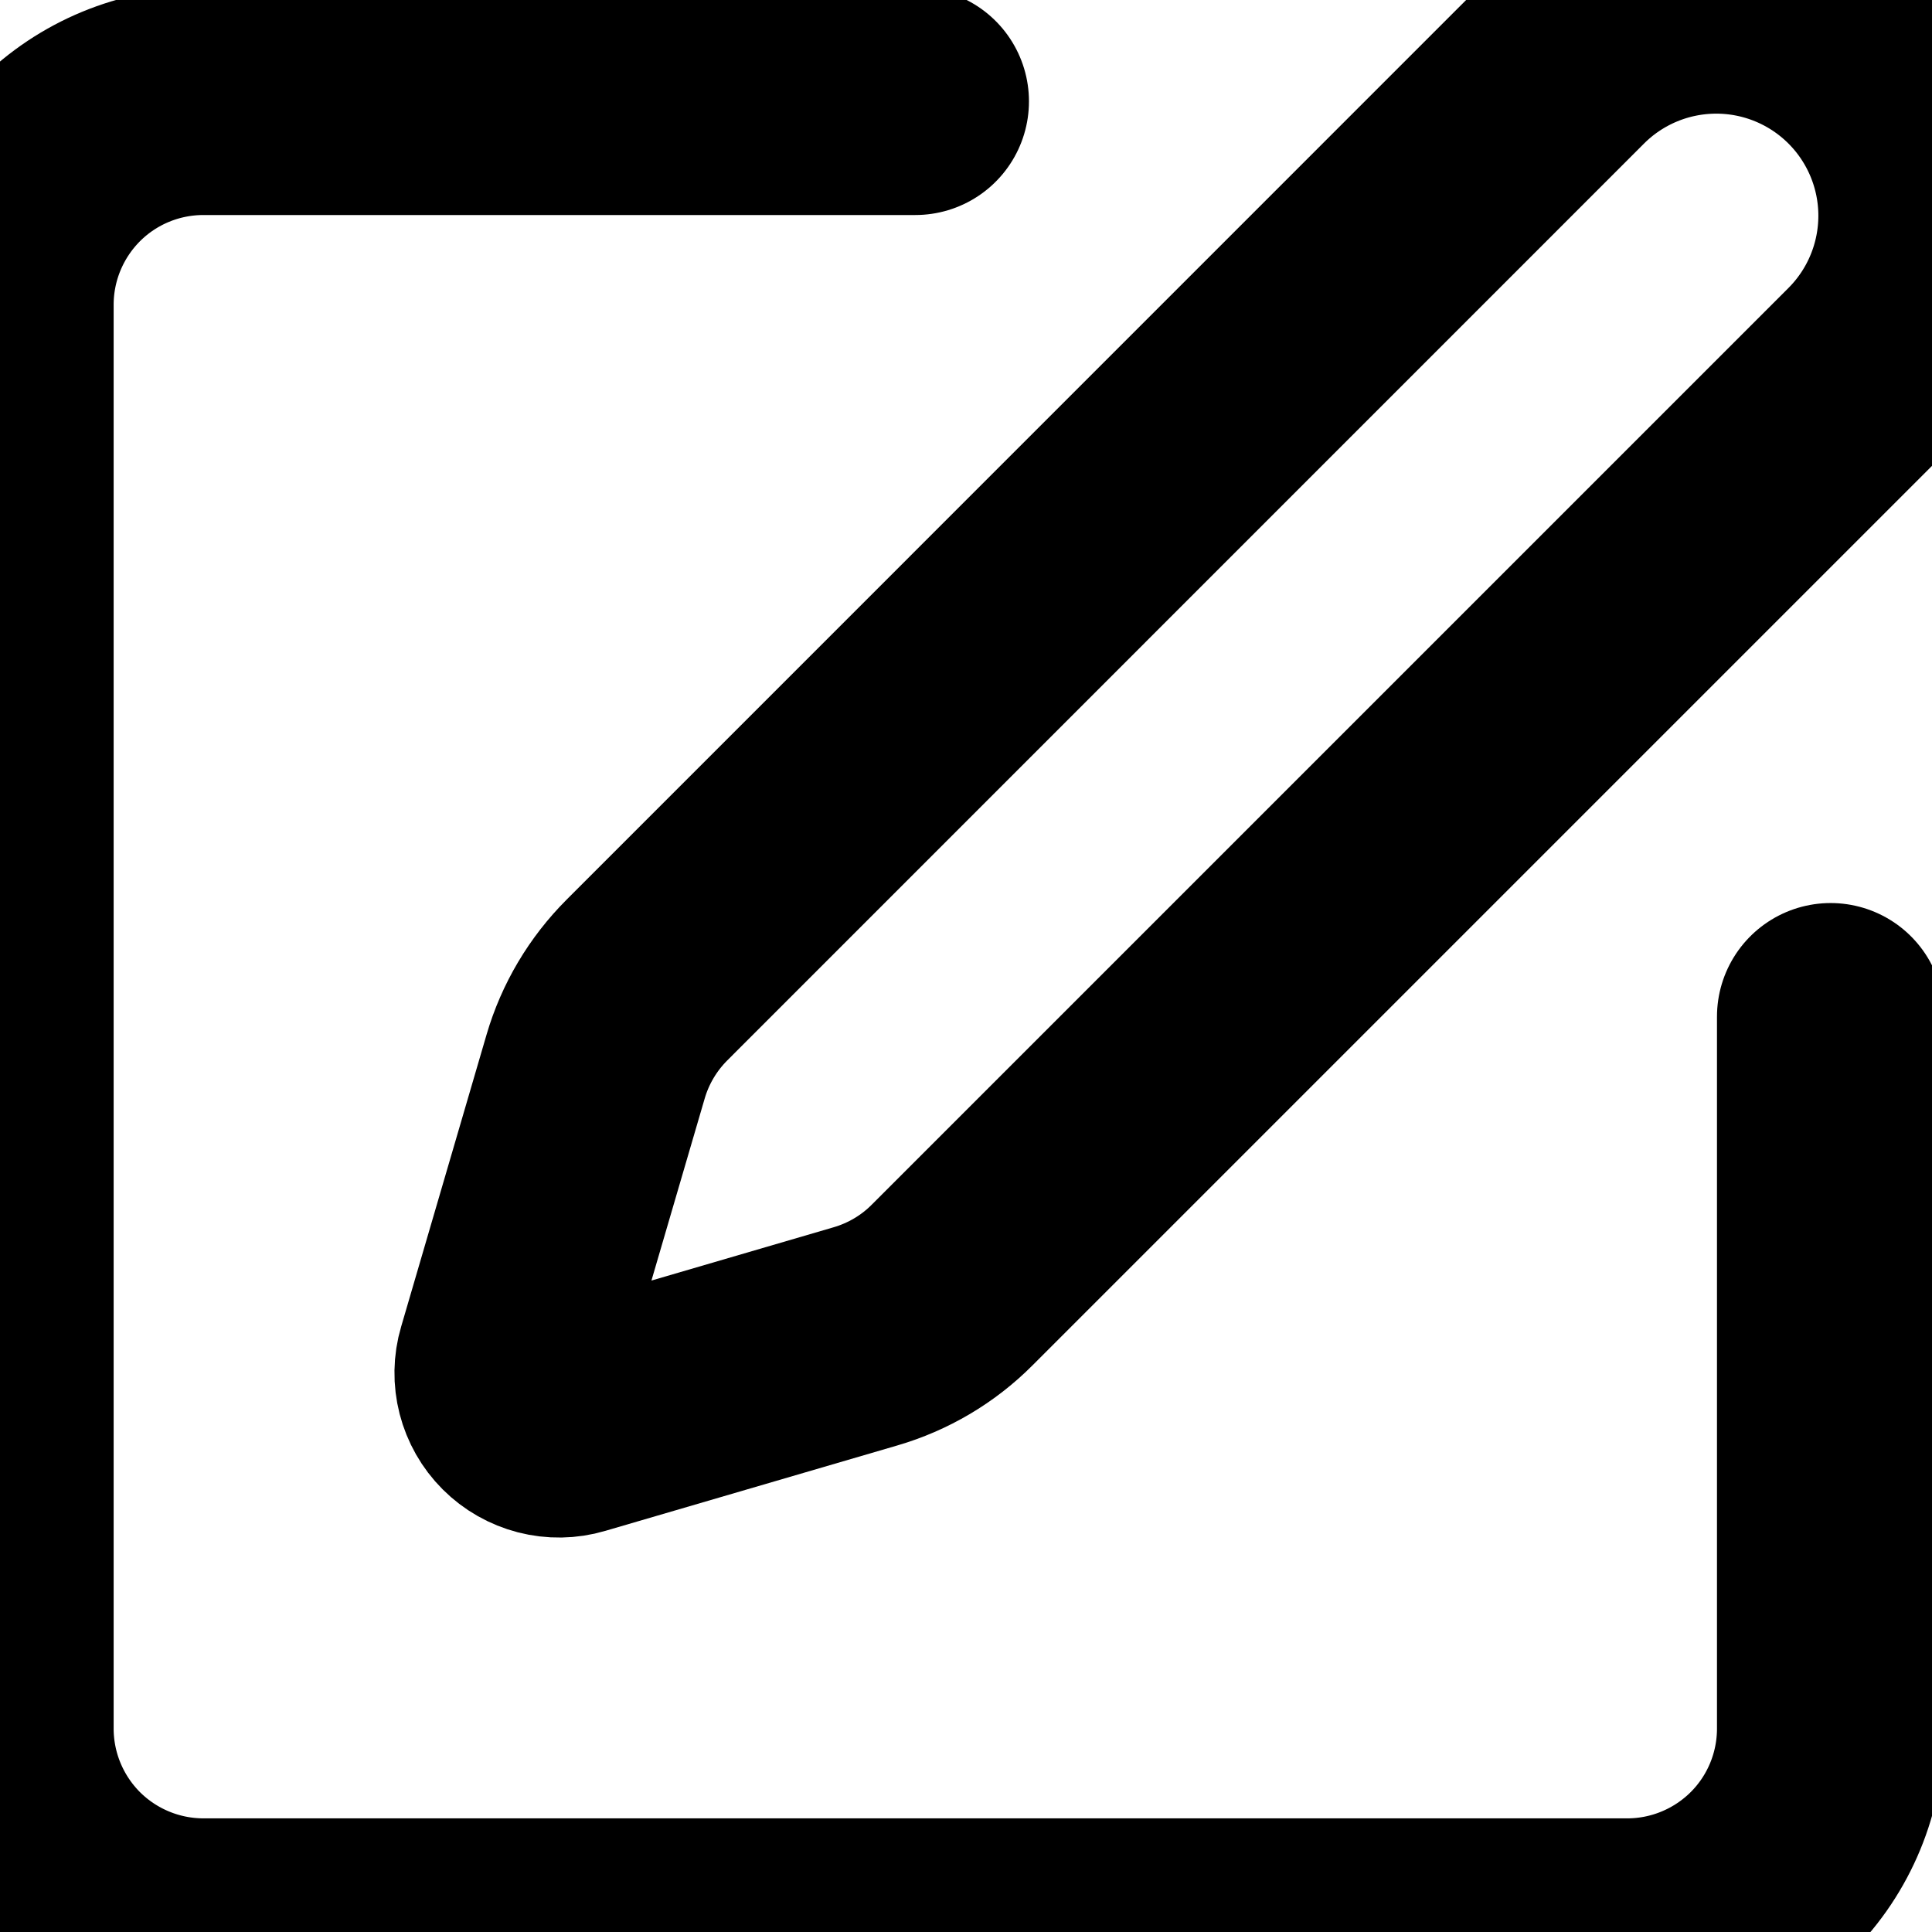 <svg width="17" height="17" viewBox="0 0 17 17" fill="none" xmlns="http://www.w3.org/2000/svg">
<g clip-path="url(#clip0_173_826)">
<path d="M8.054 0.892H1.79C1.315 0.892 0.86 1.08 0.524 1.416C0.189 1.752 0 2.207 0 2.681V15.21C0 15.685 0.189 16.14 0.524 16.476C0.86 16.811 1.315 17 1.79 17H14.319C14.793 17 15.248 16.811 15.584 16.476C15.92 16.14 16.108 15.685 16.108 15.21V8.946" stroke="black" stroke-width="2" stroke-linecap="round" stroke-linejoin="round"/>
<path d="M13.759 0.556C14.115 0.2 14.598 0 15.102 0C15.605 0 16.088 0.2 16.444 0.556C16.8 0.912 17 1.395 17 1.898C17 2.402 16.8 2.885 16.444 3.241L8.378 11.307C8.166 11.52 7.903 11.675 7.615 11.759L5.044 12.511C4.967 12.534 4.885 12.535 4.807 12.515C4.73 12.495 4.659 12.455 4.602 12.398C4.545 12.341 4.505 12.27 4.485 12.193C4.465 12.115 4.466 12.033 4.489 11.956L5.241 9.385C5.325 9.097 5.481 8.835 5.693 8.623L13.759 0.556Z" stroke="black" stroke-width="2" stroke-linecap="round" stroke-linejoin="round"/>
</g>
<defs>
<clipPath id="clip0_173_826">
<rect width="17" height="17" fill="white"/>
</clipPath>
</defs>
</svg>
